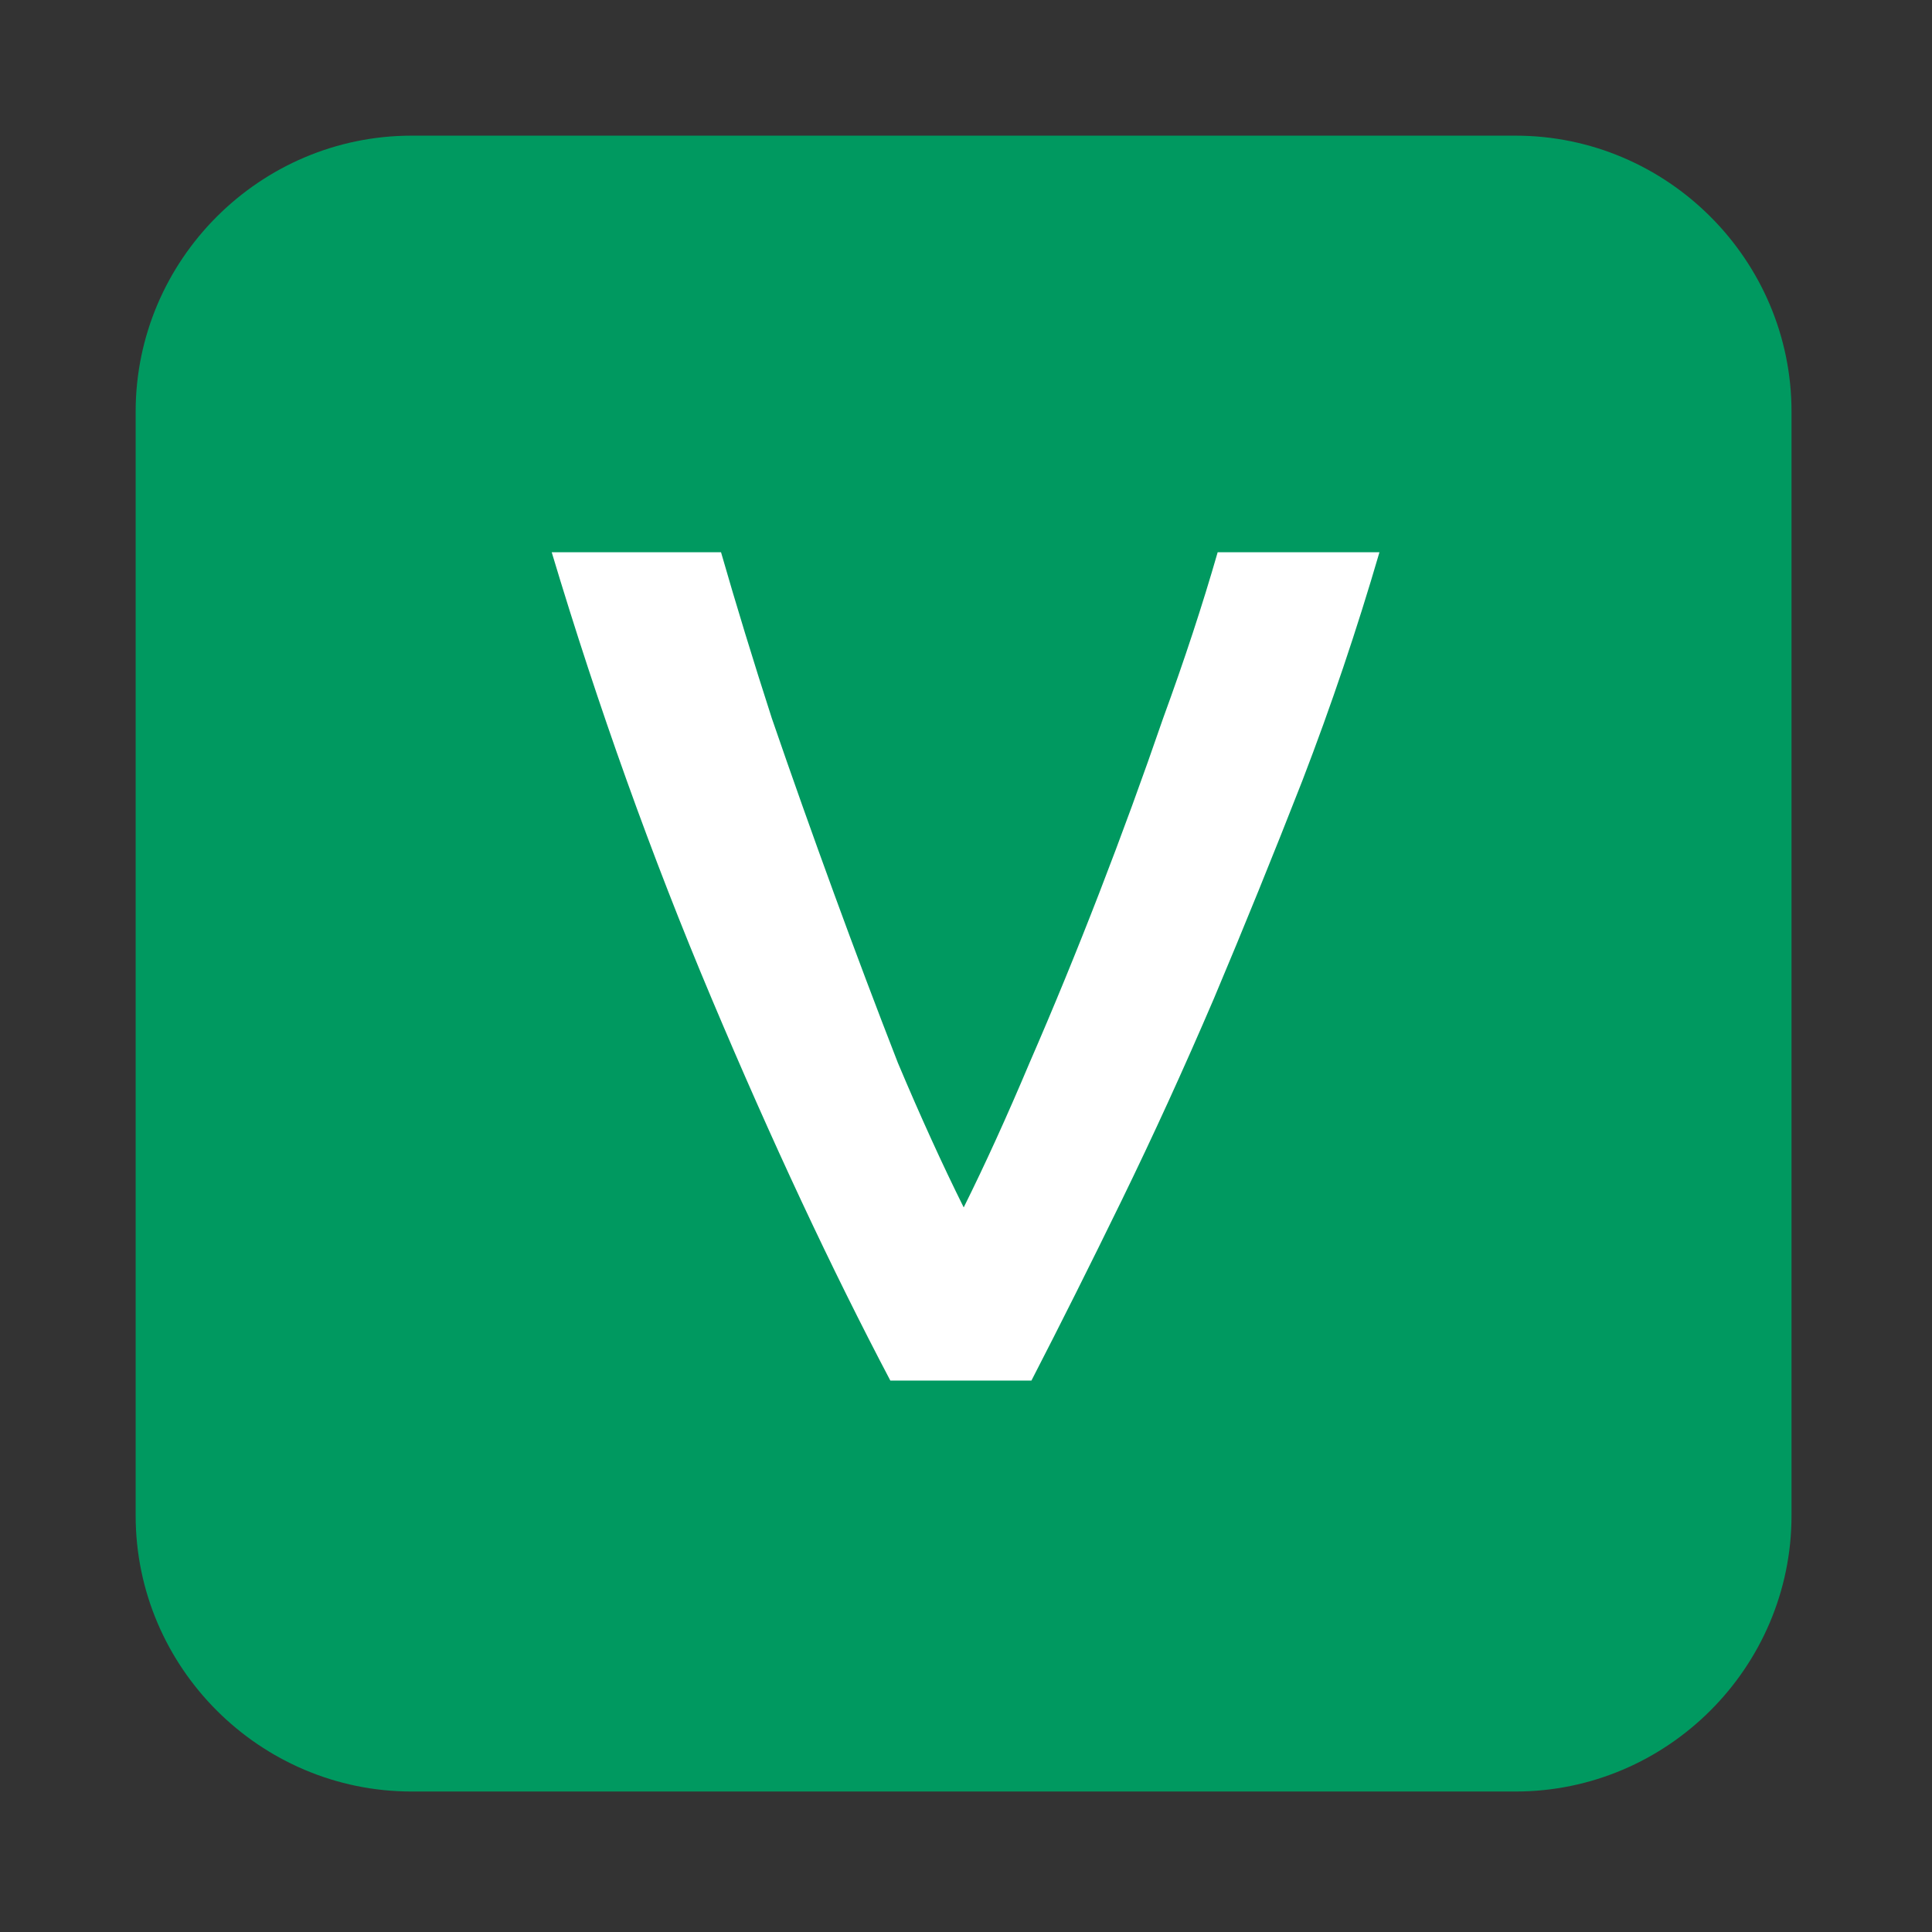 <?xml version="1.0" encoding="UTF-8" standalone="no"?>
<!-- Created with Inkscape (http://www.inkscape.org/) -->

<svg
   xmlns:dc="http://purl.org/dc/elements/1.1/"
   xmlns:cc="http://creativecommons.org/ns#"
   xmlns:rdf="http://www.w3.org/1999/02/22-rdf-syntax-ns#"
   xmlns:svg="http://www.w3.org/2000/svg"
   xmlns="http://www.w3.org/2000/svg"
   xmlns:sodipodi="http://sodipodi.sourceforge.net/DTD/sodipodi-0.dtd"
   xmlns:inkscape="http://www.inkscape.org/namespaces/inkscape"
   version="1.1"
   width="14"
   height="14"
   viewBox="0 0 14 14"
   id="svg2"
   inkscape:version="0.92.1 r15371"
   sodipodi:docname="CVAR.svg">
  <rect x="0" y="0" width="14" height="14" fill="#333333" stroke="none"/>
  <sodipodi:namedview
     pagecolor="#ffffff"
     bordercolor="#666666"
     borderopacity="1"
     objecttolerance="10"
     gridtolerance="10"
     guidetolerance="10"
     inkscape:pageopacity="0"
     inkscape:pageshadow="2"
     inkscape:window-width="1321"
     inkscape:window-height="934"
     id="namedview12"
     showgrid="true"
     inkscape:zoom="29.5"
     inkscape:cx="1.2972613"
     inkscape:cy="7.5053244"
     inkscape:window-x="2155"
     inkscape:window-y="114"
     inkscape:window-maximized="0"
     inkscape:current-layer="svg2">
    <inkscape:grid
       type="xygrid"
       id="grid4140" />
  </sodipodi:namedview>
  <defs
     id="defs11">
    <linearGradient
       id="linearGradient5254">
      <stop
         id="stop5256"
         style="stop-color:#000000;stop-opacity:1"
         offset="0" />
    </linearGradient>
  </defs>
  <g
     id="icomoon-ignore"
     transform="translate(-1.017,-1.017)">
    <line
       id="line5"
       y2="0"
       x2="0"
       y1="0"
       x1="0"
       style="stroke:#449fdb;stroke-width:1" />
  </g>
  <path
     d="m 10.983,0.983 -8,0 c -1.1,0 -2,0.9 -2,2 l 0,7.999 c 0,1.101 0.9,2 2,2 l 7.999,0 c 1.1,0 2,-0.899 2,-2 l 0,-7.999 c 2.5e-4,-1.1 -0.9,-2 -2,-2 z"
     id="path7"
     style="fill:#009960;fill-opacity:1"
     inkscape:connector-curvature="0" />
  <g
     transform="matrix(1.136,0,0,1.078,-2.091,-1.621)"
     id="text4464"
     style="font-style:normal;font-variant:normal;font-weight:normal;font-stretch:normal;font-size:12px;line-height:125%;font-family:Monospace;-inkscape-font-specification:Monospace;letter-spacing:0px;word-spacing:0px;fill:#ffffff;fill-opacity:1;stroke:none">
    <path
       d="m 10.64,5.216 c -0.144,0.52 -0.308,1.032 -0.492,1.536 -0.184,0.496 -0.372,0.984 -0.564,1.464 C 9.392,8.688 9.196,9.14 8.996,9.572 8.796,10.004 8.604,10.408 8.42,10.784 H 7.52 C 7.144,10.032 6.764,9.176 6.38,8.216 c -0.384,-0.96 -0.724,-1.96 -1.02,-3 h 1.08 c 0.096,0.352 0.204,0.724 0.324,1.116 0.128,0.392 0.26,0.784 0.396,1.176 0.136,0.392 0.272,0.772 0.408,1.14 0.144,0.36 0.284,0.684 0.42,0.972 0.136,-0.288 0.276,-0.612 0.42,-0.972 0.152,-0.368 0.3,-0.748 0.444,-1.14 0.144,-0.392 0.28,-0.784 0.408,-1.176 0.136,-0.392 0.252,-0.764 0.348,-1.116 h 1.032"
       id="path4469"
       style="font-family:'Ubuntu Mono';-inkscape-font-specification:'Ubuntu Mono';fill:#ffffff"
       inkscape:connector-curvature="0" />
  </g>
</svg>
